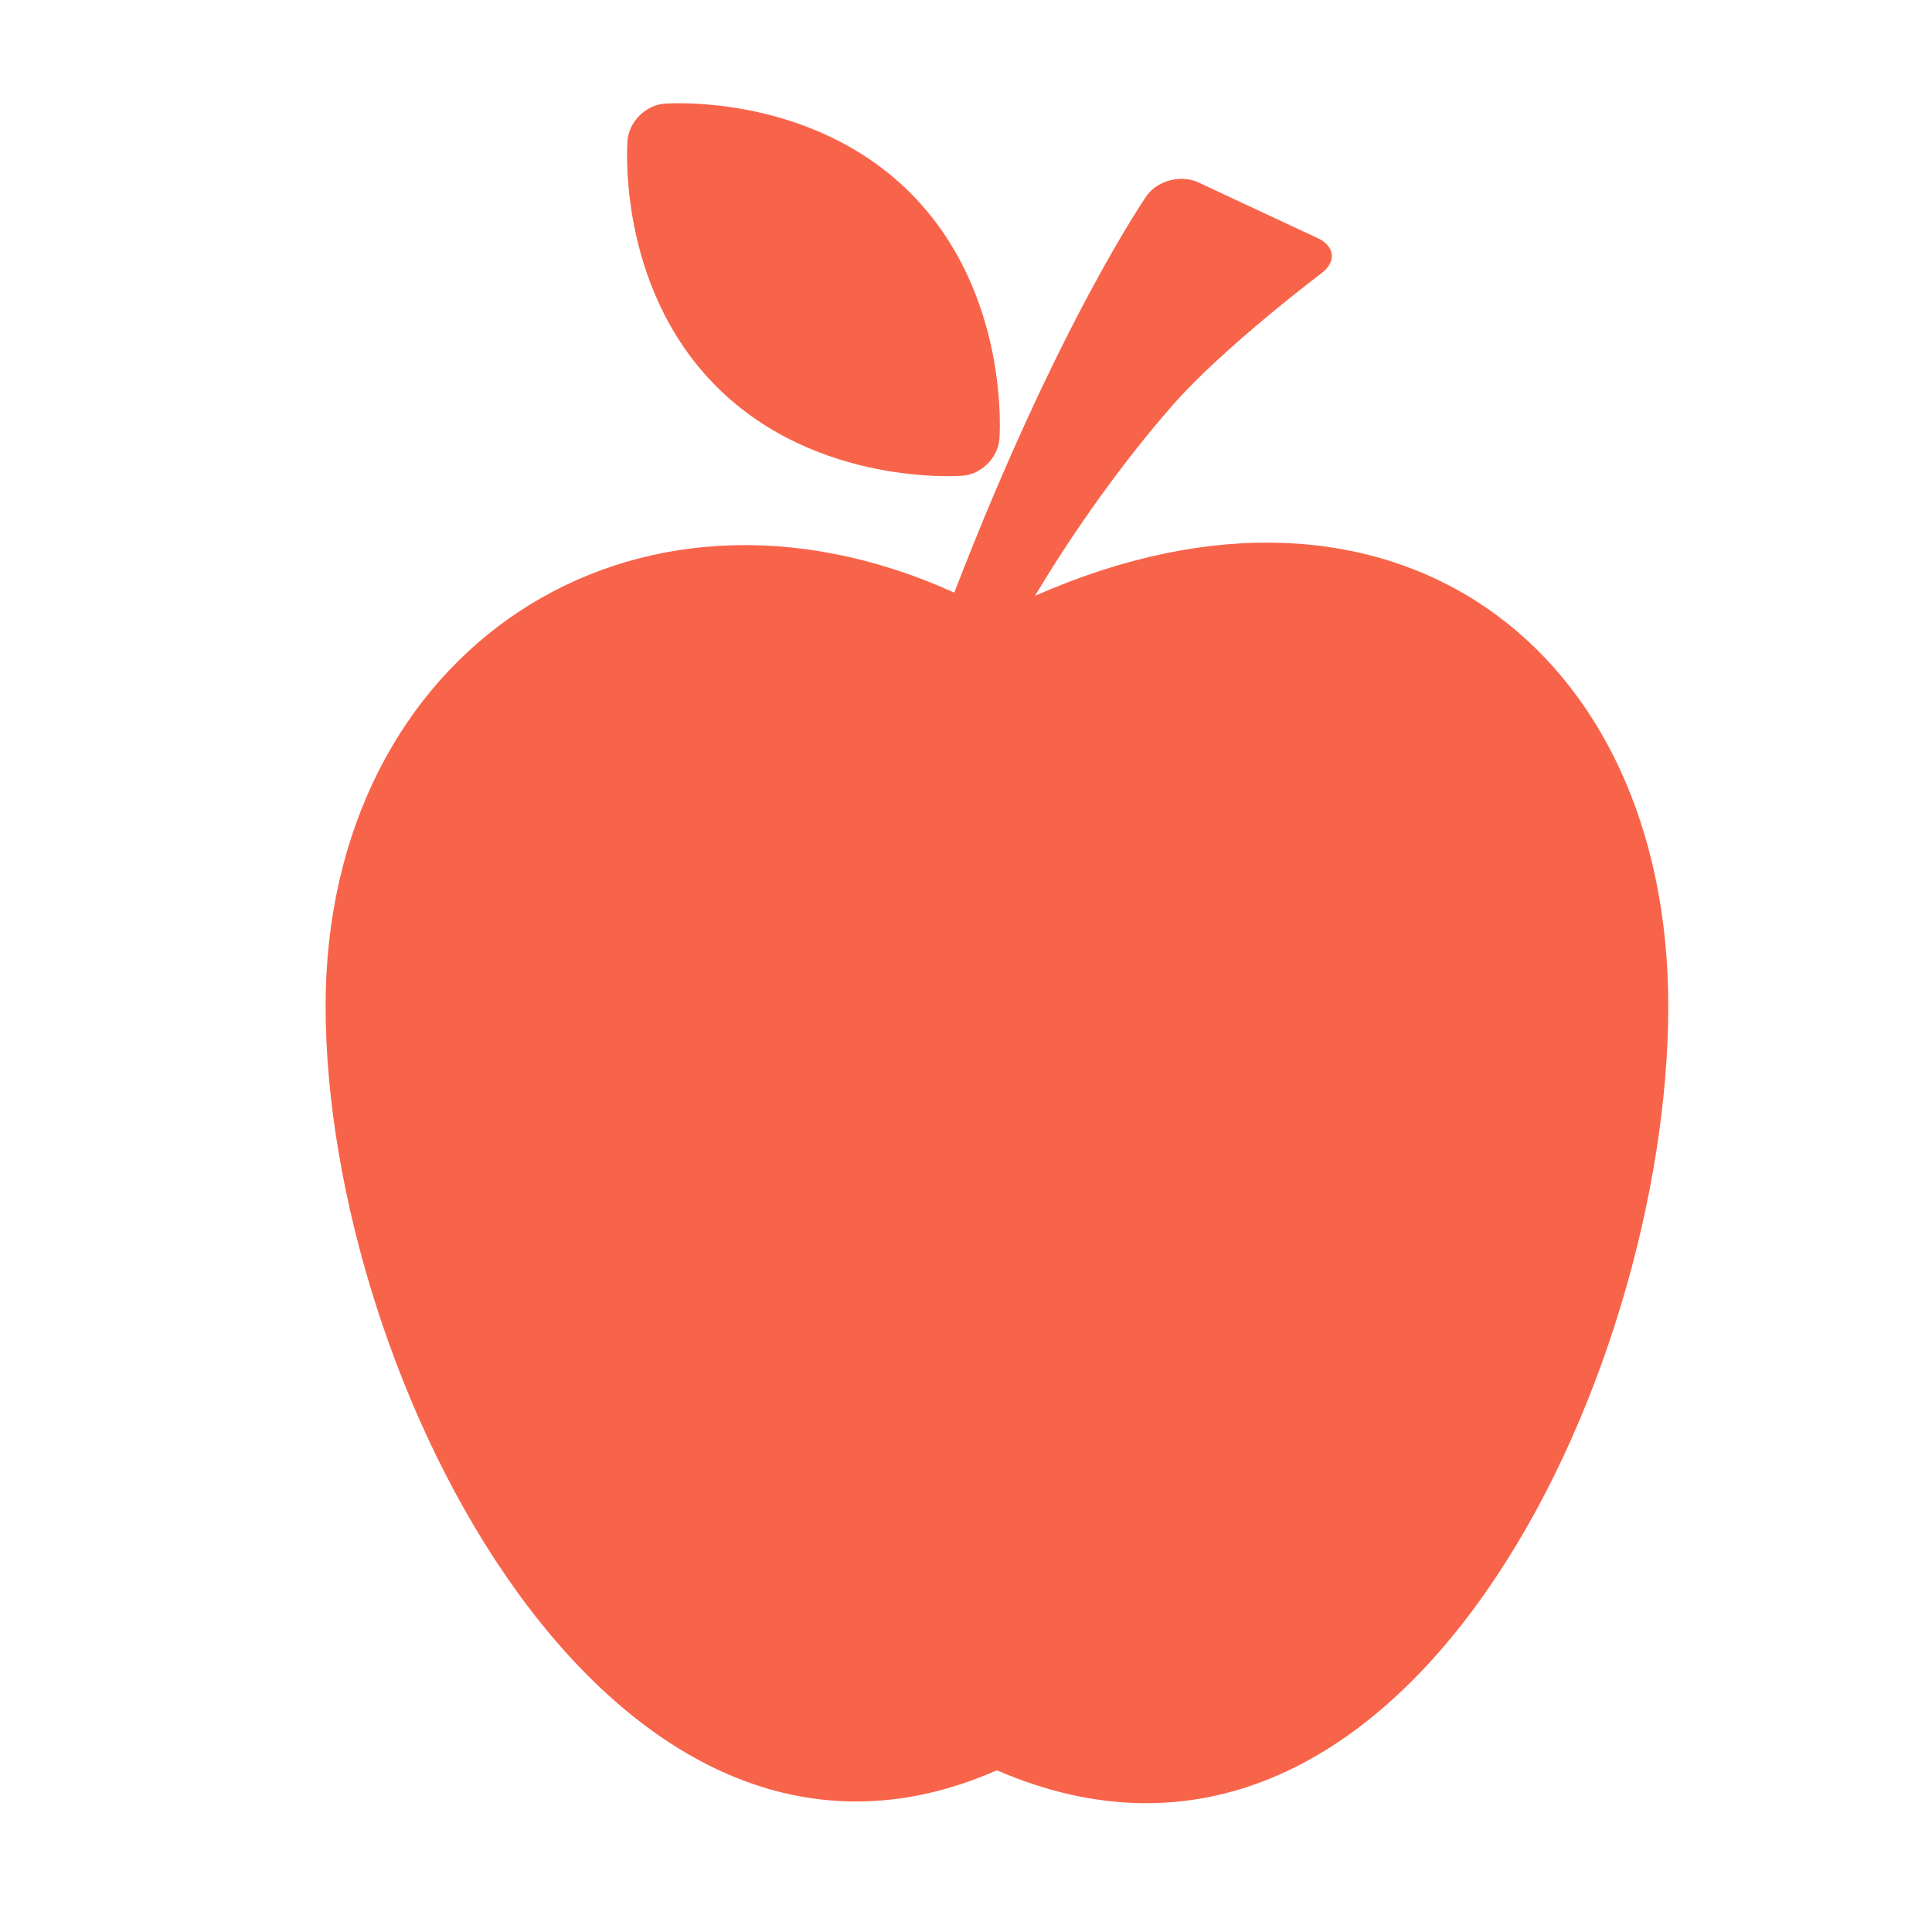 <svg width="30" height="30" viewBox="0 0 30 30" fill="none" xmlns="http://www.w3.org/2000/svg">
<path d="M16.071 9.252C16.535 8.477 17.27 7.368 18.197 6.304H18.198C18.984 5.4 20.522 4.241 20.522 4.241C20.754 4.066 20.729 3.823 20.466 3.7L18.607 2.832C18.344 2.709 17.986 2.798 17.812 3.03C17.812 3.03 16.437 5.003 14.818 9.202C9.813 6.939 5.056 10.109 5.056 15.623C5.056 21.382 9.487 30.13 15.479 27.489C21.79 30.22 25.905 21.383 25.905 15.623C25.905 10.062 21.629 6.801 16.071 9.252Z" fill="#F8644A"/>
<path d="M14.951 7.387C15.24 7.363 15.495 7.107 15.519 6.818C15.519 6.818 15.704 4.566 14.135 2.995C12.561 1.423 10.313 1.61 10.313 1.61C10.023 1.635 9.768 1.891 9.744 2.18C9.744 2.18 9.555 4.433 11.127 6.004C12.697 7.574 14.951 7.387 14.951 7.387Z" fill="#F8644A"/>
</svg>
